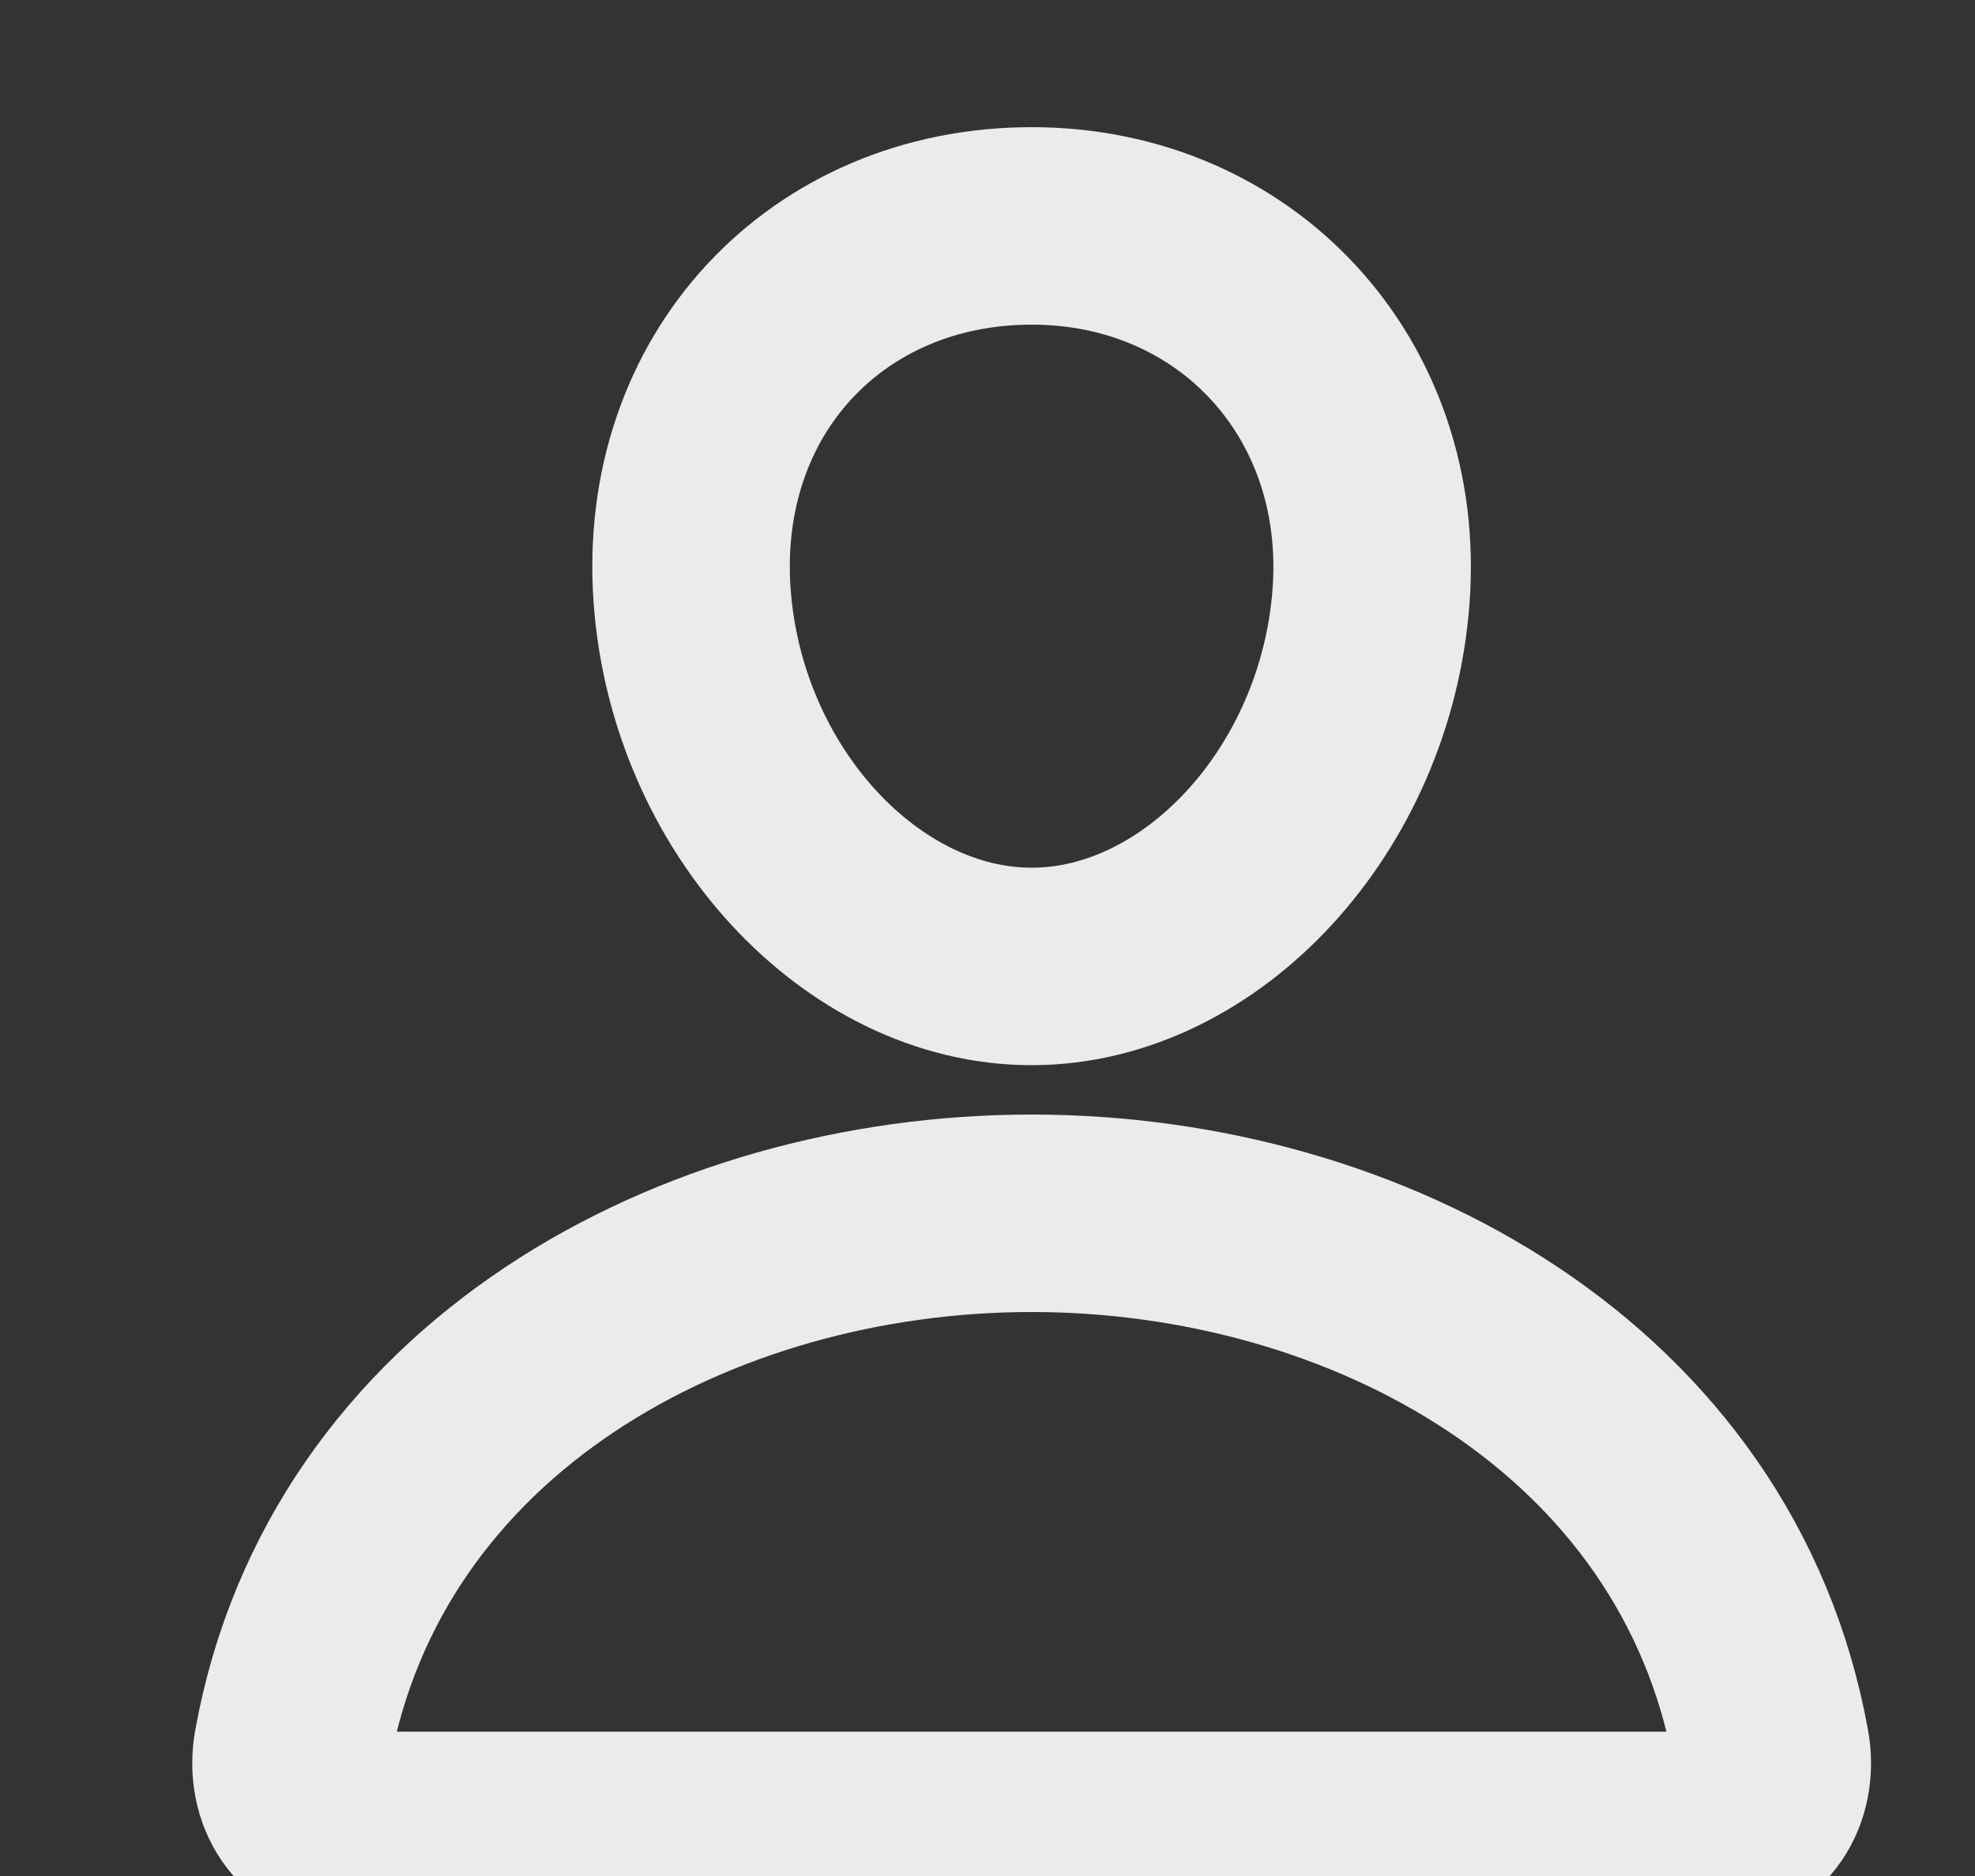 <svg width="20" height="19" viewBox="0 0 20 19" fill="none" xmlns="http://www.w3.org/2000/svg">
<rect x="0" y="0" width="20" height="19" fill="#333333" stroke="none"/>
<path d="M13.884 6.038C13.731 8.103 12.166 9.788 10.447 9.788C8.728 9.788 7.16 8.104 7.009 6.038C6.853 3.89 8.377 2.288 10.447 2.288C12.517 2.288 14.041 3.929 13.884 6.038Z" stroke="white" stroke-opacity="0.9" stroke-width="2" stroke-linecap="round" stroke-linejoin="round"/>
<path d="M10.447 12.288C7.048 12.288 3.599 14.163 2.961 17.702C2.884 18.129 3.125 18.538 3.572 18.538H17.322C17.769 18.538 18.01 18.129 17.933 17.702C17.294 14.163 13.845 12.288 10.447 12.288Z" stroke="white" stroke-opacity="0.9" stroke-width="2" stroke-miterlimit="10"/>
</svg>
